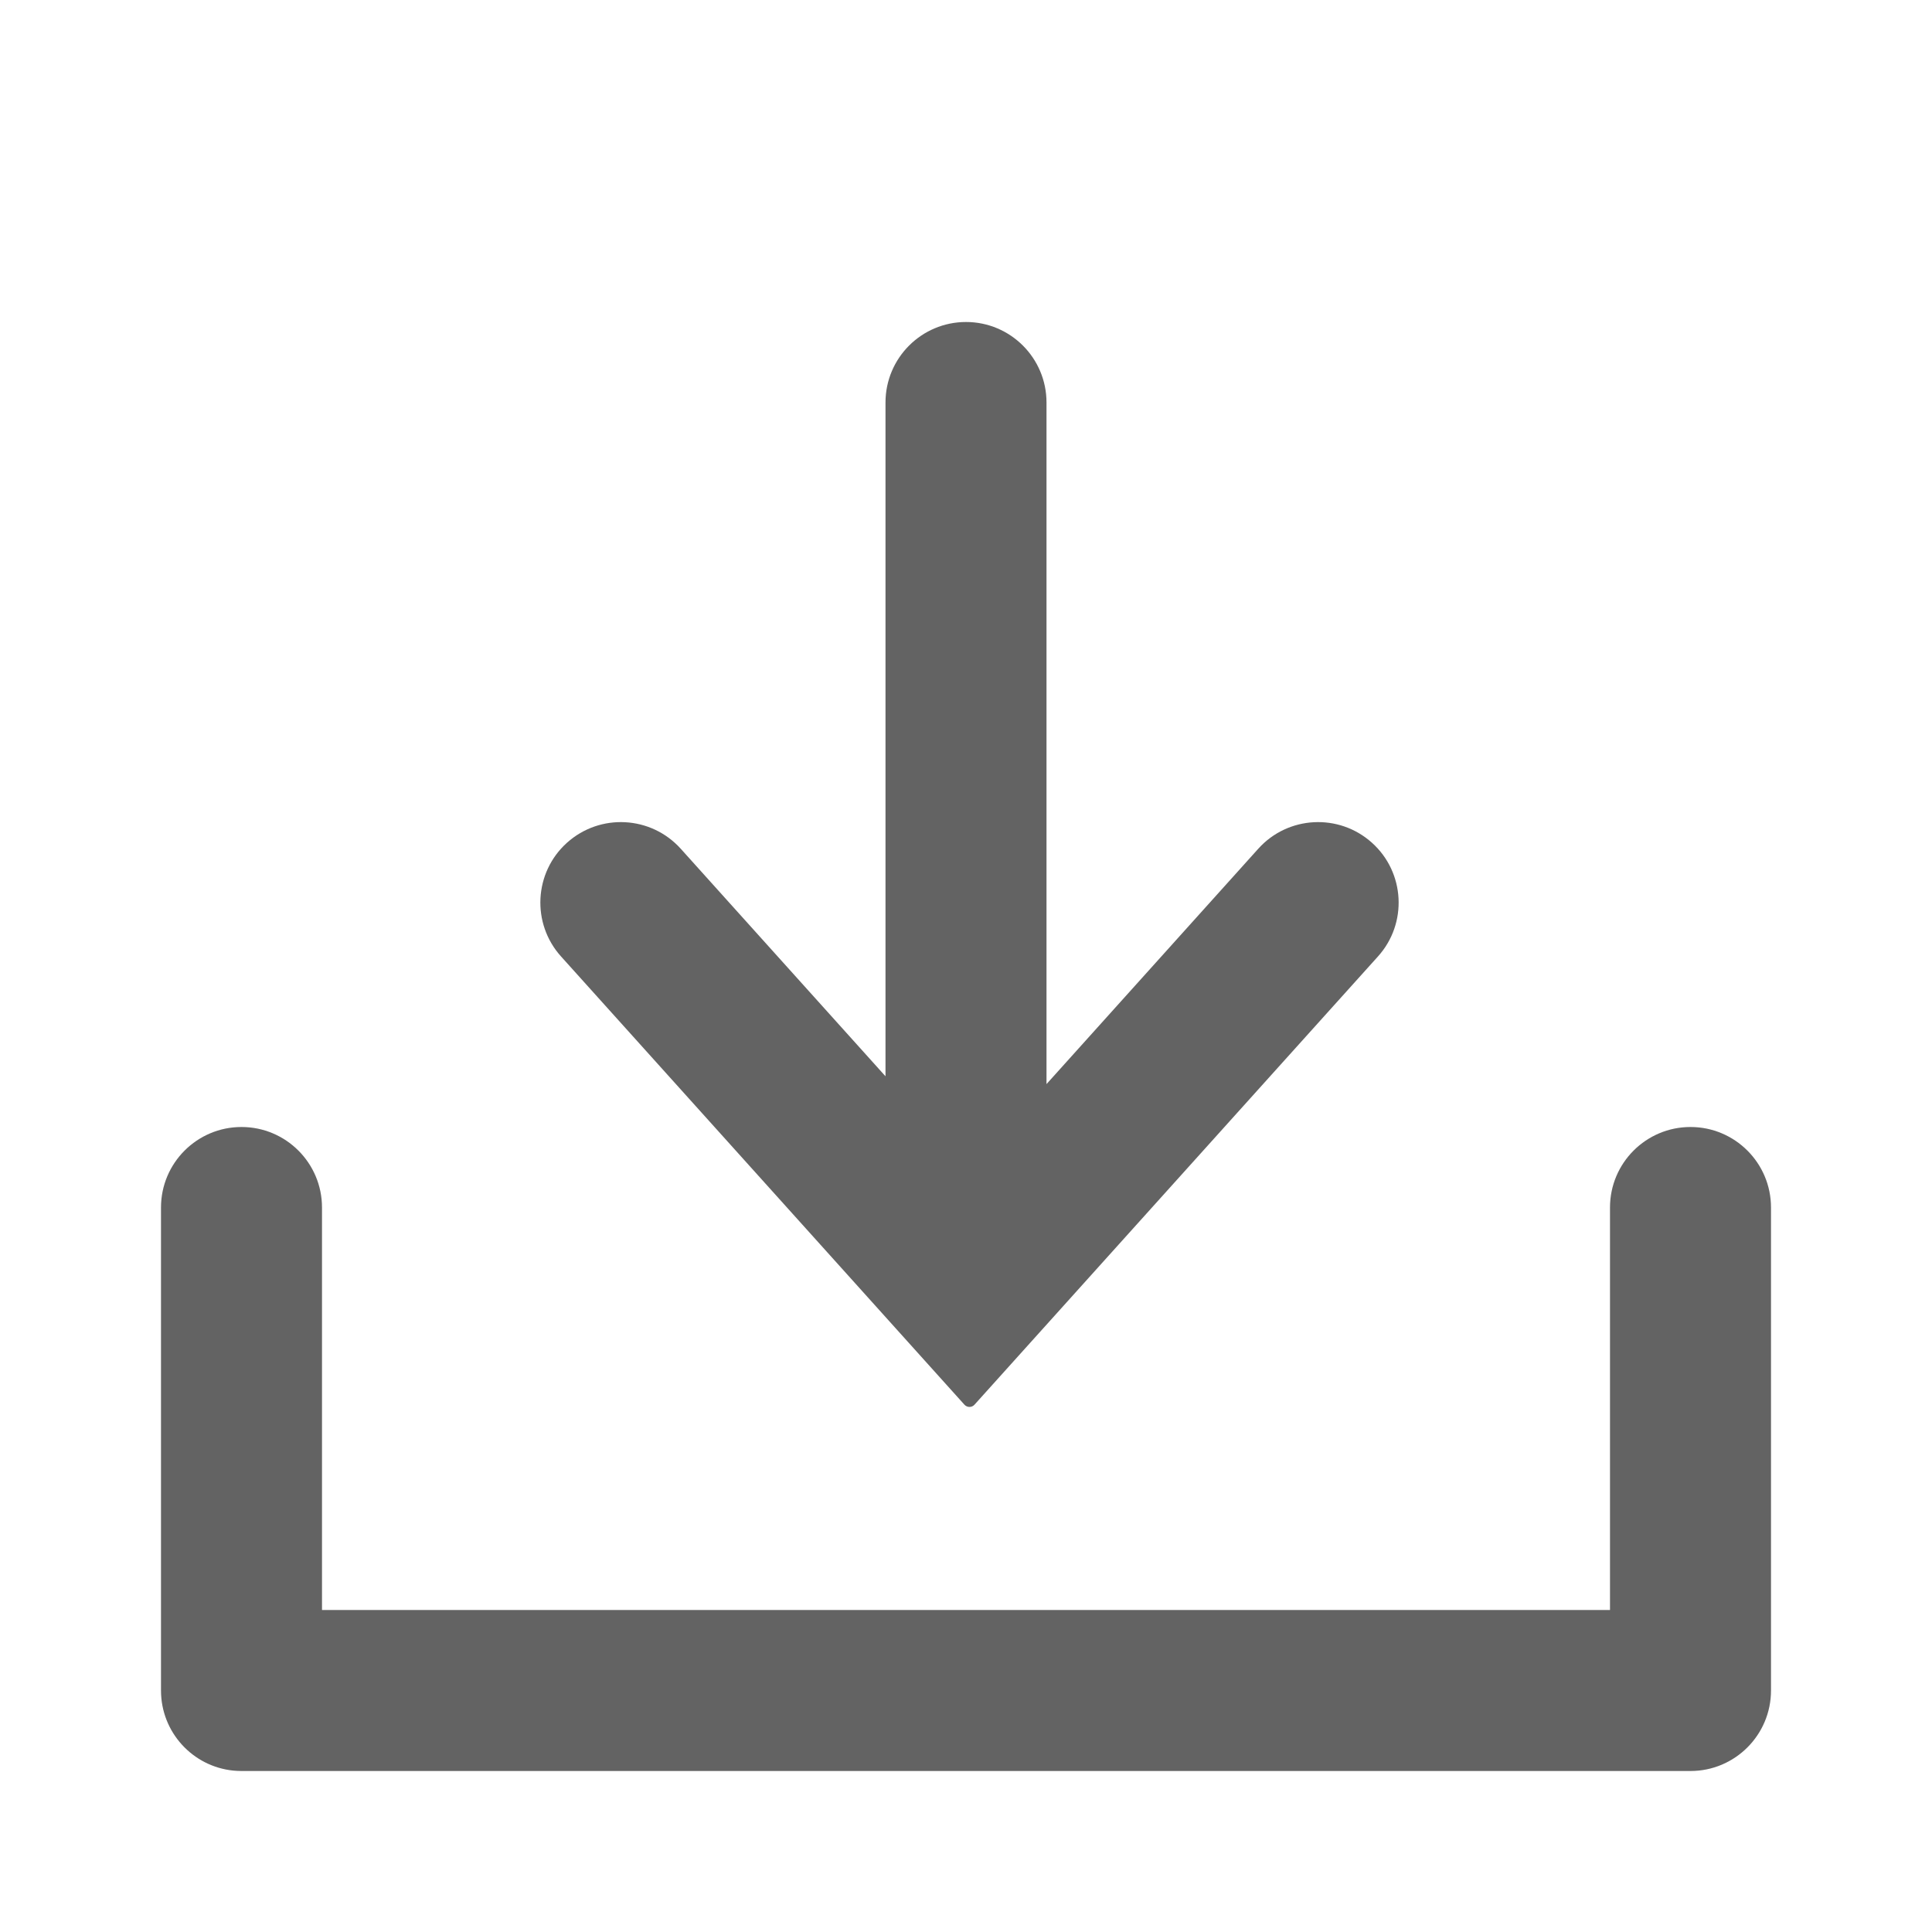<svg width="24" height="24" viewBox="0 0 24 24" fill="none" xmlns="http://www.w3.org/2000/svg">
<path fill-rule="evenodd" clip-rule="evenodd" d="M11 13.37V5C11 4.448 11.448 4 12 4C12.552 4 13 4.448 13 5V13.467L15.631 10.543C16 10.133 16.633 10.1 17.043 10.469C17.454 10.838 17.487 11.471 17.118 11.881L12.106 17.449C12.073 17.487 12.014 17.487 11.98 17.449L6.969 11.881C6.6 11.471 6.633 10.838 7.043 10.469C7.454 10.1 8.086 10.133 8.456 10.543L11 13.37ZM20 15C20 14.448 20.448 14 21 14C21.552 14 22 14.448 22 15V21C22 21.552 21.552 22 21 22H3C2.965 22 2.931 21.998 2.898 21.995C2.393 21.944 2 21.518 2 21V15C2 14.448 2.448 14 3 14C3.552 14 4 14.448 4 15V20H20V15Z" fill="#636363"/>
</svg>

